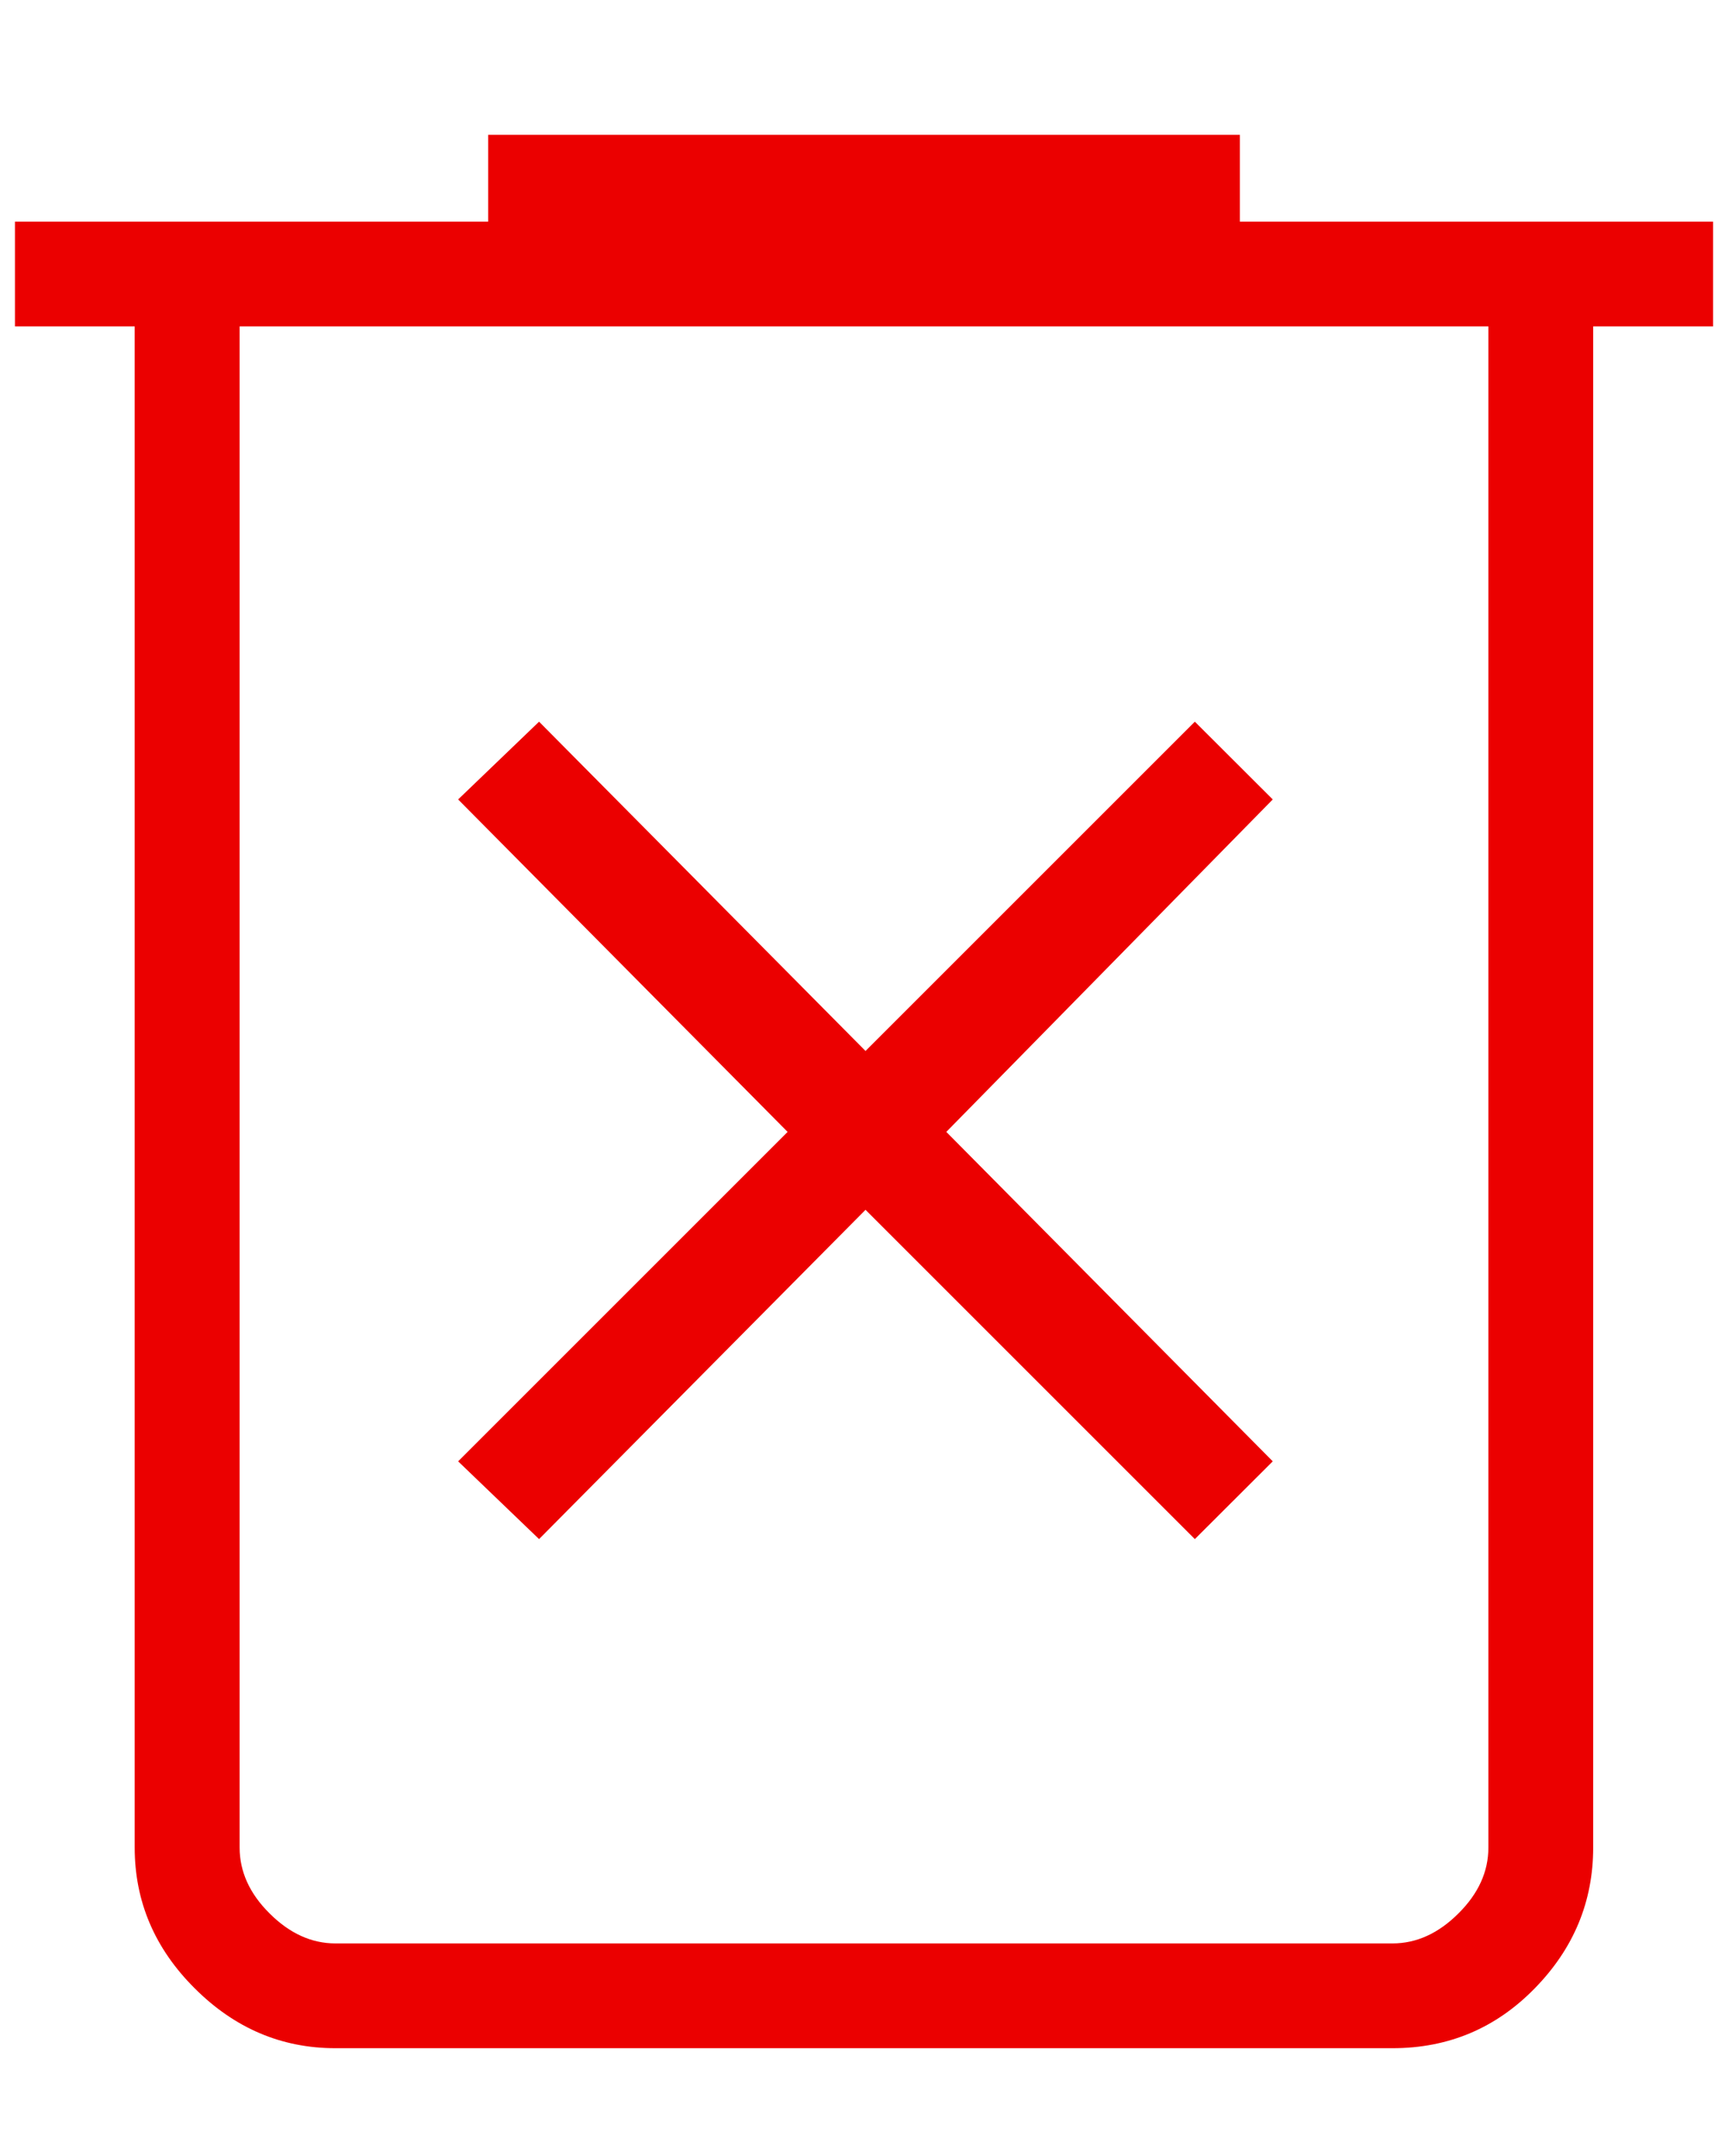 <svg width="12" height="15" viewBox="0 0 12 15" fill="none" xmlns="http://www.w3.org/2000/svg">
<path d="M3.75 10.708L6.021 8.417L8.312 10.708L8.854 10.167L6.583 7.875L8.854 5.562L8.312 5.021L6.021 7.312L3.75 5.021L3.187 5.562L5.479 7.875L3.187 10.167L3.75 10.708ZM2.333 14.25C1.958 14.25 1.632 14.111 1.354 13.833C1.076 13.556 0.937 13.229 0.937 12.854V2.271H0.104V1.542H3.396V0.938H8.625V1.542H11.917V2.271H11.083V12.854C11.083 13.229 10.948 13.556 10.677 13.833C10.406 14.111 10.076 14.25 9.687 14.25H2.333ZM10.354 2.271H1.667V12.854C1.667 13.021 1.736 13.174 1.875 13.312C2.014 13.451 2.167 13.521 2.333 13.521H9.687C9.854 13.521 10.007 13.451 10.146 13.312C10.285 13.174 10.354 13.021 10.354 12.854V2.271ZM1.667 2.271V13.521V12.854V2.271Z" fill="#EB0000"/>
</svg>
